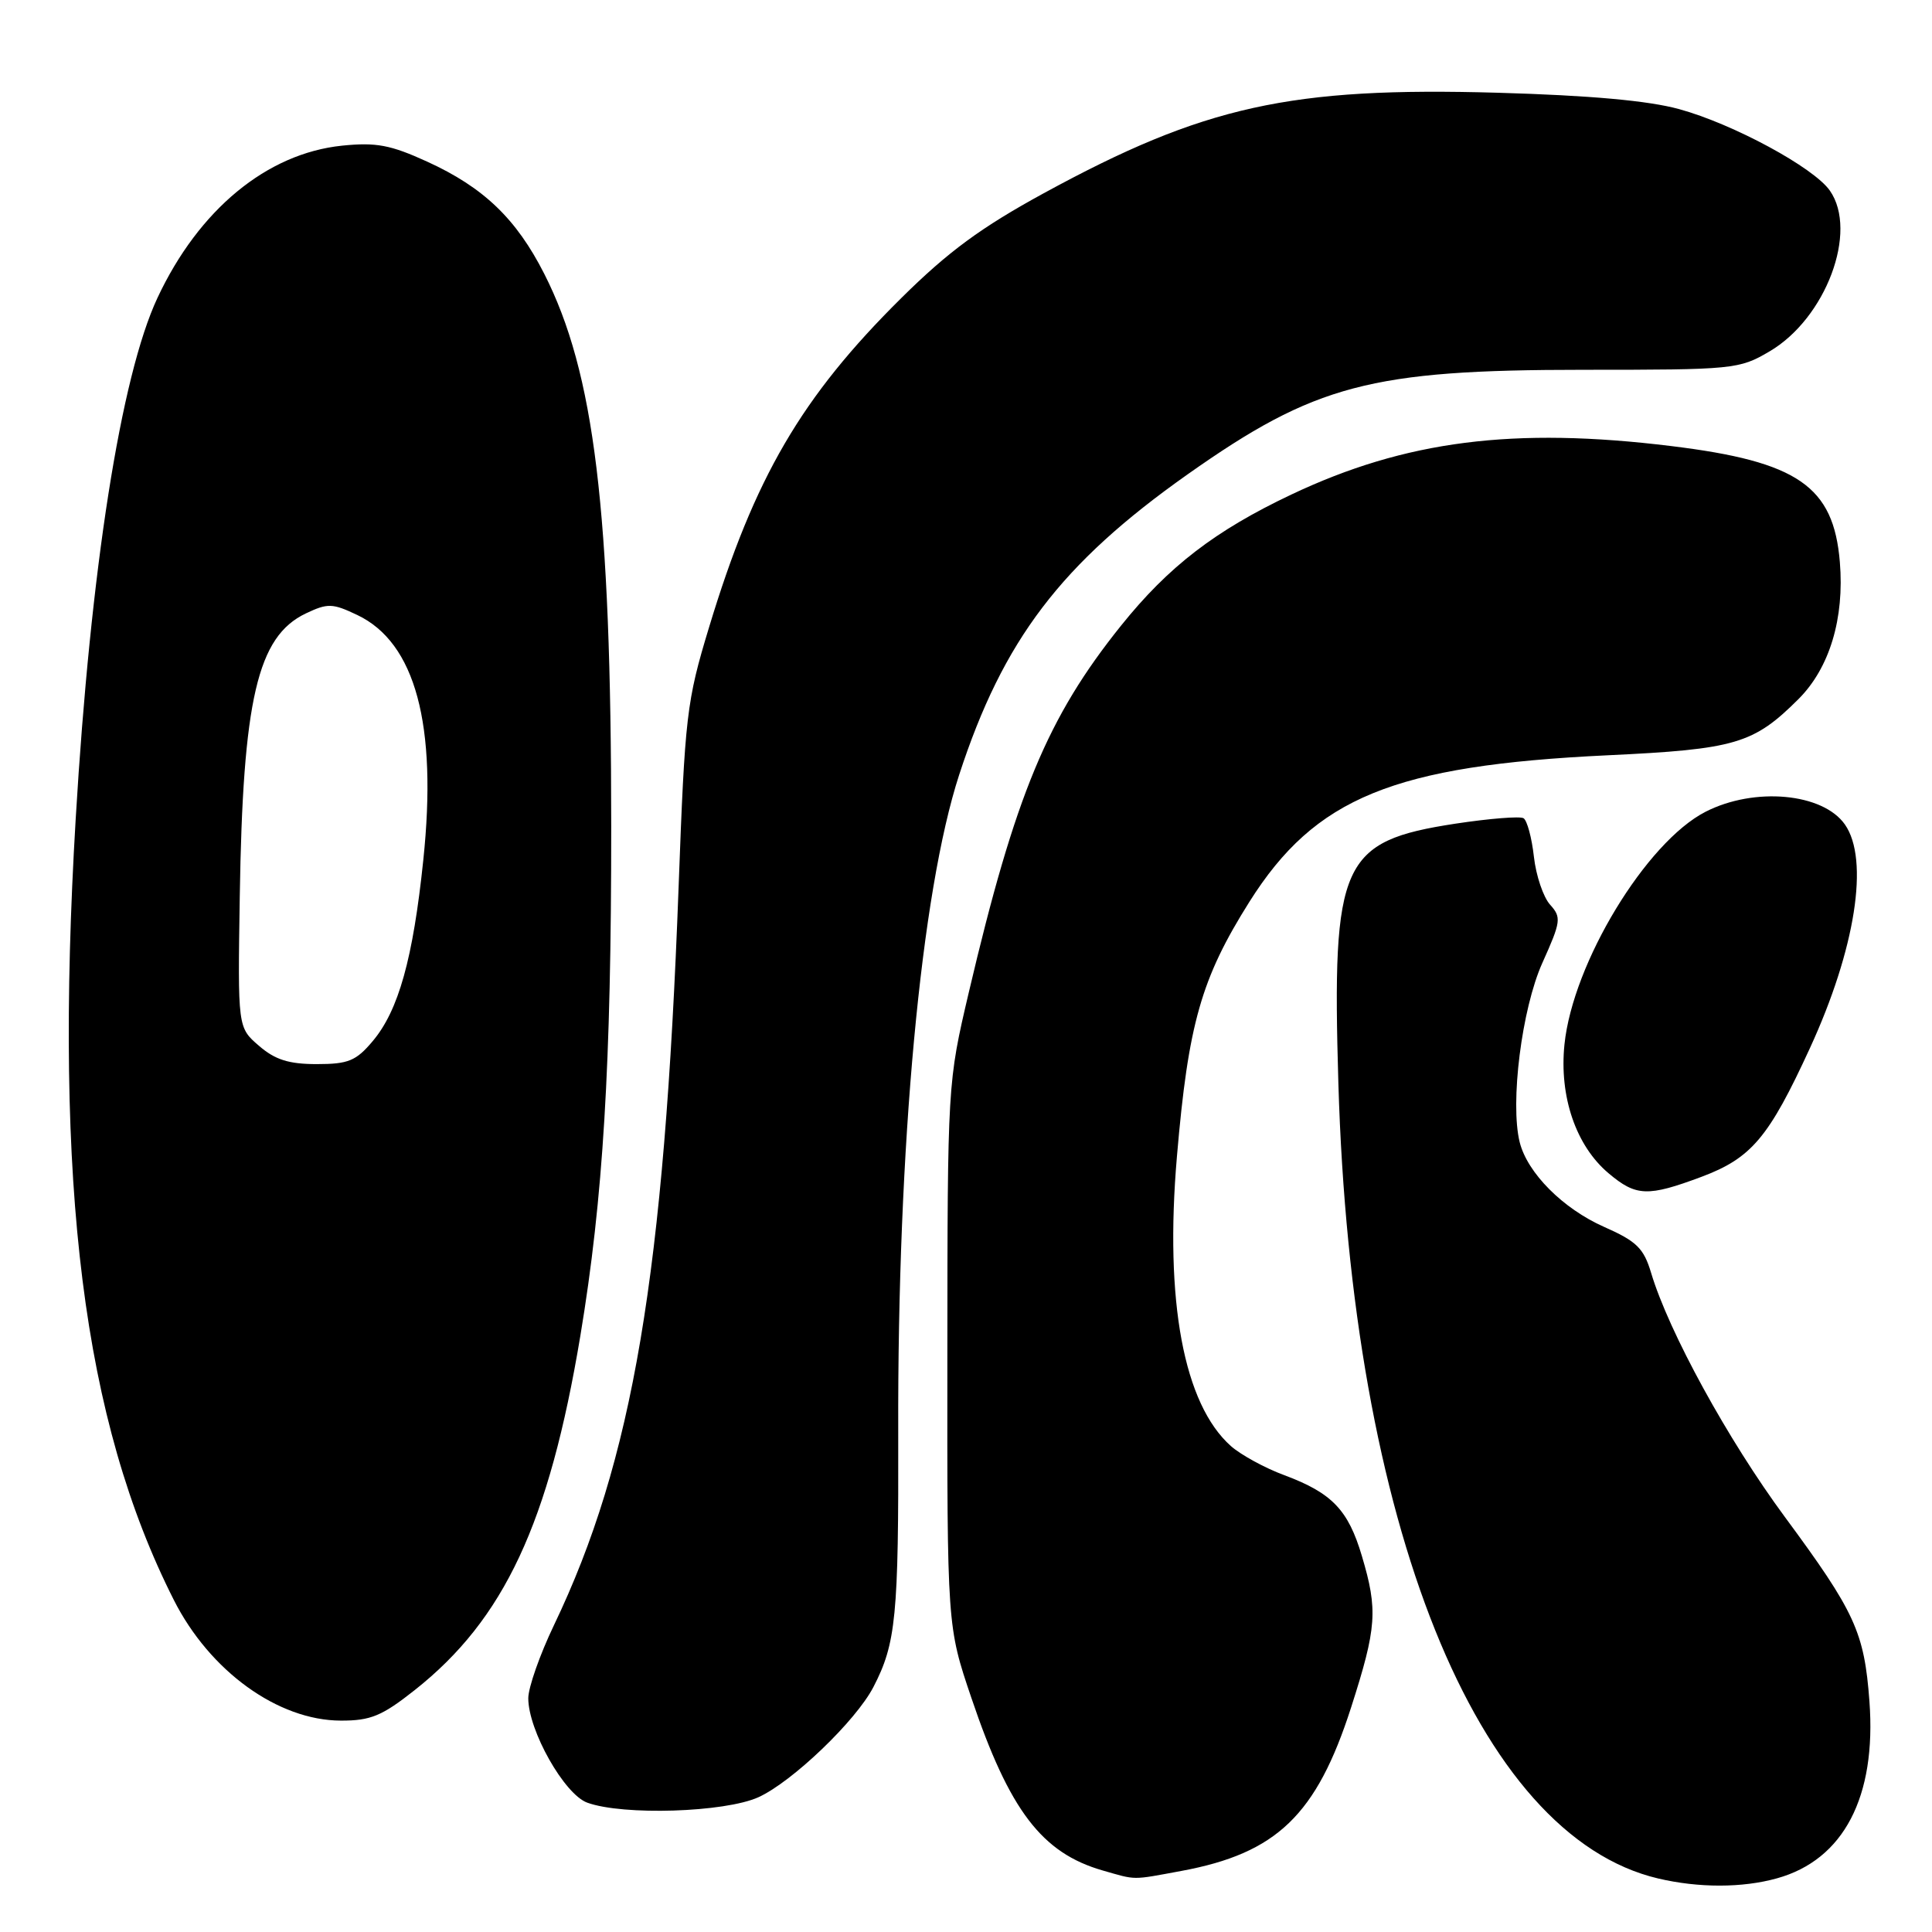 <?xml version="1.0" encoding="UTF-8" standalone="no"?>
<!DOCTYPE svg PUBLIC "-//W3C//DTD SVG 1.1//EN" "http://www.w3.org/Graphics/SVG/1.1/DTD/svg11.dtd" >
<svg xmlns="http://www.w3.org/2000/svg" xmlns:xlink="http://www.w3.org/1999/xlink" version="1.1" viewBox="0 0 256 256">
 <g >
 <path fill="currentColor"
d=" M 235.45 248.89 C 244.29 246.44 248.65 238.10 247.71 225.44 C 247.03 216.26 245.80 213.60 236.50 201.00 C 228.97 190.80 221.12 176.48 218.78 168.66 C 217.80 165.39 216.86 164.47 212.53 162.56 C 207.10 160.15 202.40 155.44 201.37 151.36 C 200.07 146.14 201.64 133.67 204.37 127.59 C 206.84 122.10 206.91 121.56 205.40 119.88 C 204.50 118.89 203.53 116.03 203.25 113.52 C 202.97 111.01 202.35 108.72 201.88 108.42 C 201.41 108.13 197.34 108.46 192.85 109.14 C 177.71 111.46 176.48 114.20 177.34 143.50 C 179.06 201.91 195.68 243.25 219.72 248.91 C 225.08 250.17 230.86 250.17 235.45 248.89 Z  M 156.53 247.91 C 169.18 245.57 174.45 240.49 179.03 226.24 C 182.43 215.64 182.59 213.35 180.46 206.19 C 178.65 200.07 176.50 197.83 170.18 195.47 C 167.60 194.52 164.43 192.78 163.11 191.62 C 156.85 186.06 154.30 172.43 155.95 153.23 C 157.45 135.67 159.16 129.65 165.55 119.50 C 174.26 105.68 184.64 101.43 213.00 100.08 C 229.96 99.28 232.36 98.57 238.32 92.62 C 242.43 88.51 244.41 81.94 243.79 74.48 C 242.96 64.42 238.22 61.16 221.48 59.11 C 200.58 56.54 186.21 58.38 171.11 65.53 C 161.00 70.32 154.83 75.07 148.56 82.88 C 138.79 95.05 134.52 105.33 128.37 131.50 C 125.56 143.48 125.55 143.56 125.53 179.50 C 125.50 215.50 125.50 215.50 128.72 225.00 C 133.76 239.90 138.05 245.53 146.12 247.85 C 150.63 249.14 149.88 249.14 156.53 247.91 Z  M 100.50 238.14 C 104.98 236.10 113.39 228.04 115.72 223.56 C 118.73 217.77 119.08 214.17 119.02 189.81 C 118.91 151.78 122.02 118.25 127.10 102.65 C 132.93 84.77 140.59 74.70 157.37 62.85 C 174.24 50.95 181.62 49.00 209.82 49.00 C 229.72 49.00 230.45 48.93 234.46 46.57 C 241.93 42.20 246.26 30.67 242.46 25.25 C 240.32 22.19 229.65 16.42 222.50 14.46 C 218.44 13.34 210.68 12.64 198.50 12.29 C 170.97 11.50 159.53 14.03 138.31 25.60 C 129.98 30.15 125.65 33.33 119.42 39.50 C 106.20 52.59 99.96 63.27 93.95 83.13 C 90.97 92.95 90.76 94.78 89.92 117.50 C 88.02 168.89 83.86 193.52 73.40 215.35 C 71.53 219.25 70.00 223.61 70.00 225.03 C 70.00 229.29 74.77 237.75 77.81 238.86 C 82.55 240.59 96.04 240.16 100.50 238.14 Z  M 54.96 223.94 C 66.81 214.57 72.76 201.83 76.90 177.00 C 79.92 158.84 81.00 141.13 80.99 109.50 C 80.98 67.56 78.77 49.37 72.11 36.27 C 68.41 28.98 64.07 24.83 56.63 21.43 C 51.75 19.20 49.85 18.84 45.33 19.30 C 35.36 20.33 26.34 27.77 20.86 39.48 C 16.01 49.85 12.00 75.38 10.03 108.50 C 7.13 157.30 11.01 188.22 23.03 212.00 C 27.80 221.44 36.84 227.97 45.16 227.99 C 49.11 228.00 50.61 227.38 54.96 223.94 Z  M 225.47 155.93 C 232.08 153.45 234.38 150.72 239.82 138.89 C 245.86 125.76 247.72 113.90 244.46 109.25 C 241.54 105.08 232.48 104.25 226.00 107.56 C 218.13 111.58 208.41 127.60 207.30 138.39 C 206.59 145.30 208.82 151.83 213.15 155.47 C 216.79 158.54 218.33 158.60 225.47 155.93 Z  M 34.31 138.57 C 31.50 136.15 31.50 136.15 31.77 118.83 C 32.17 92.66 34.11 84.35 40.51 81.29 C 43.42 79.91 44.04 79.92 47.34 81.49 C 55.04 85.15 57.97 96.01 56.09 113.95 C 54.73 127.02 52.81 133.89 49.39 137.95 C 47.18 140.58 46.15 141.00 41.97 141.00 C 38.27 141.00 36.44 140.42 34.31 138.57 Z "/>
</g>
</svg>